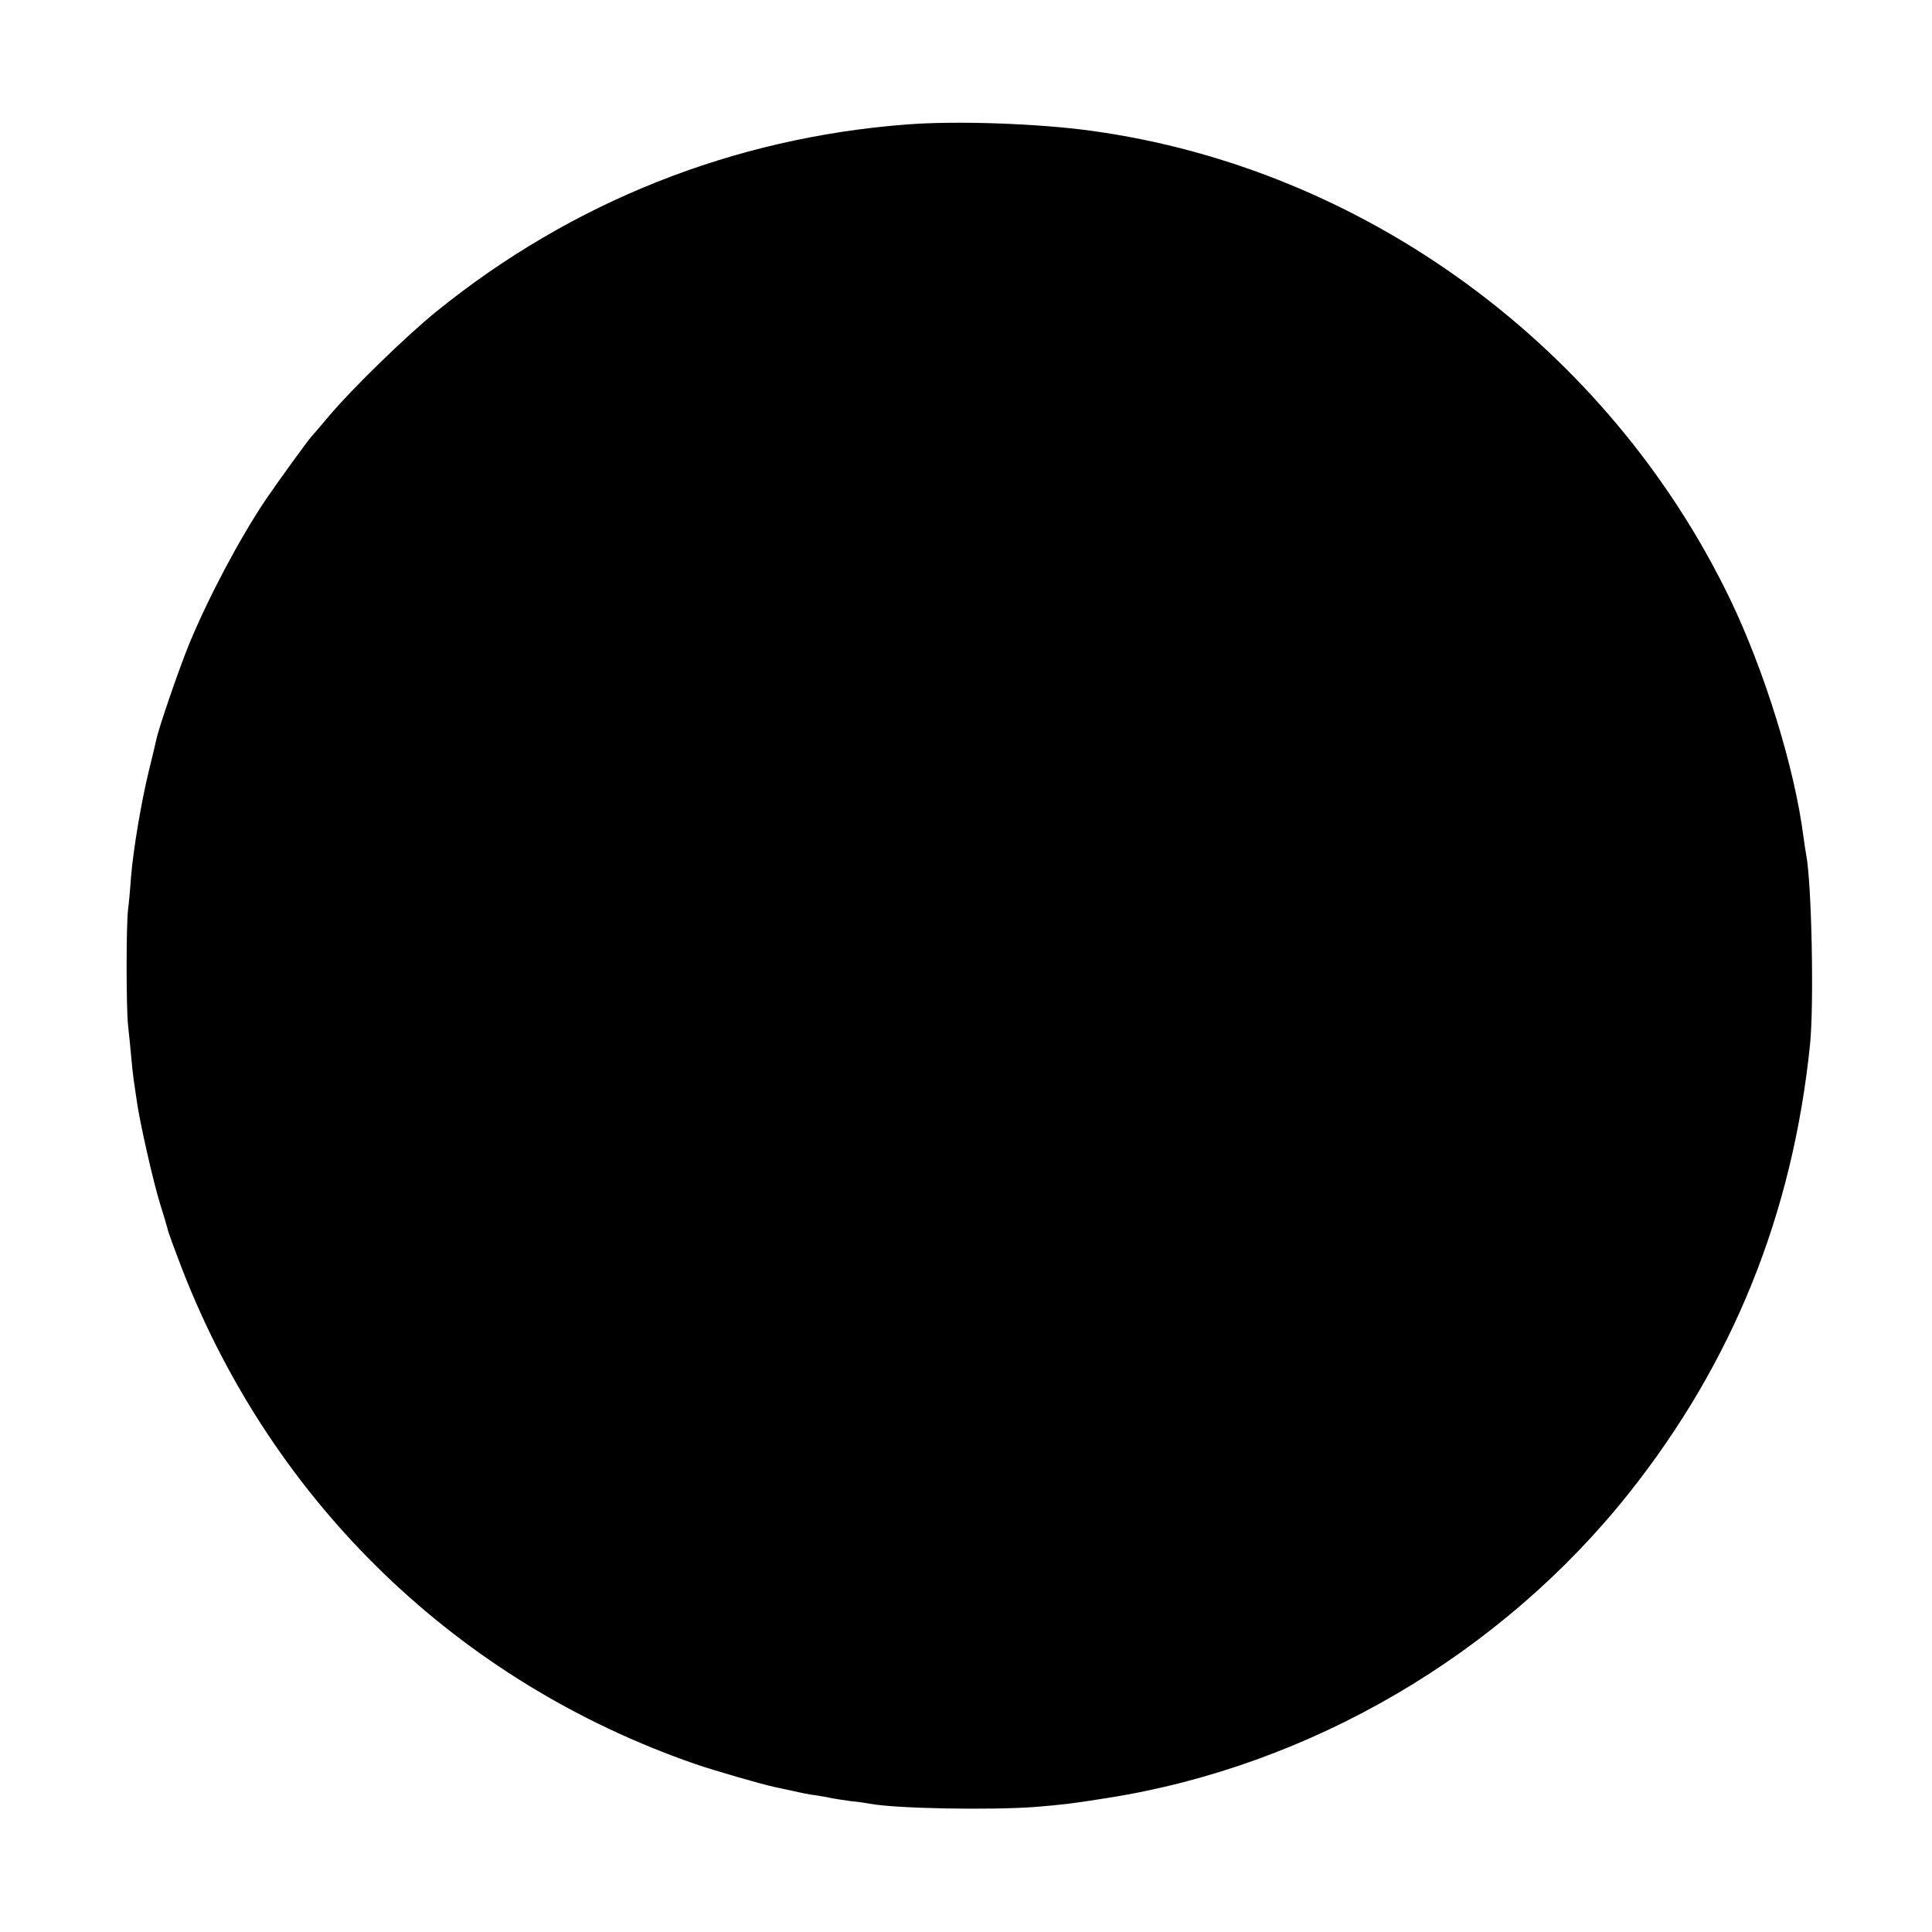 <?xml version="1.0" standalone="no"?>
<!DOCTYPE svg PUBLIC "-//W3C//DTD SVG 20010904//EN"
 "http://www.w3.org/TR/2001/REC-SVG-20010904/DTD/svg10.dtd">
<svg version="1.0" xmlns="http://www.w3.org/2000/svg"
 width="700pt" height="700pt" viewBox="0 0 700 700"
 preserveAspectRatio="xMidYMid meet">
<g transform="translate(0,700) scale(0.1,-0.1)"
fill="#000000" stroke="none">
<path d="M3285 6549 c-629 -48 -1214 -281 -1703 -677 -108 -87 -303 -277 -388
-377 -32 -38 -61 -72 -64 -75 -12 -12 -120 -161 -167 -230 -96 -143 -208 -355
-277 -522 -37 -90 -111 -305 -120 -349 -3 -13 -14 -62 -26 -109 -28 -114 -57
-287 -65 -385 -3 -44 -8 -98 -11 -120 -7 -54 -7 -358 0 -420 3 -27 8 -77 11
-110 3 -33 7 -71 9 -85 2 -14 7 -47 11 -75 10 -76 61 -301 86 -380 12 -38 24
-78 26 -87 1 -9 26 -76 54 -149 330 -847 999 -1492 1854 -1789 79 -27 242 -74
293 -85 9 -2 38 -8 65 -14 26 -6 64 -14 85 -16 20 -3 47 -8 60 -11 12 -2 42
-7 66 -10 24 -2 55 -7 67 -9 91 -18 436 -24 599 -12 105 9 120 10 265 33 733
116 1422 519 1887 1104 377 475 593 1011 656 1625 15 147 6 587 -14 689 -2 12
-7 41 -10 66 -32 248 -140 598 -266 860 -440 912 -1323 1560 -2313 1696 -196
27 -493 37 -670 23z"/>
</g>
</svg>
